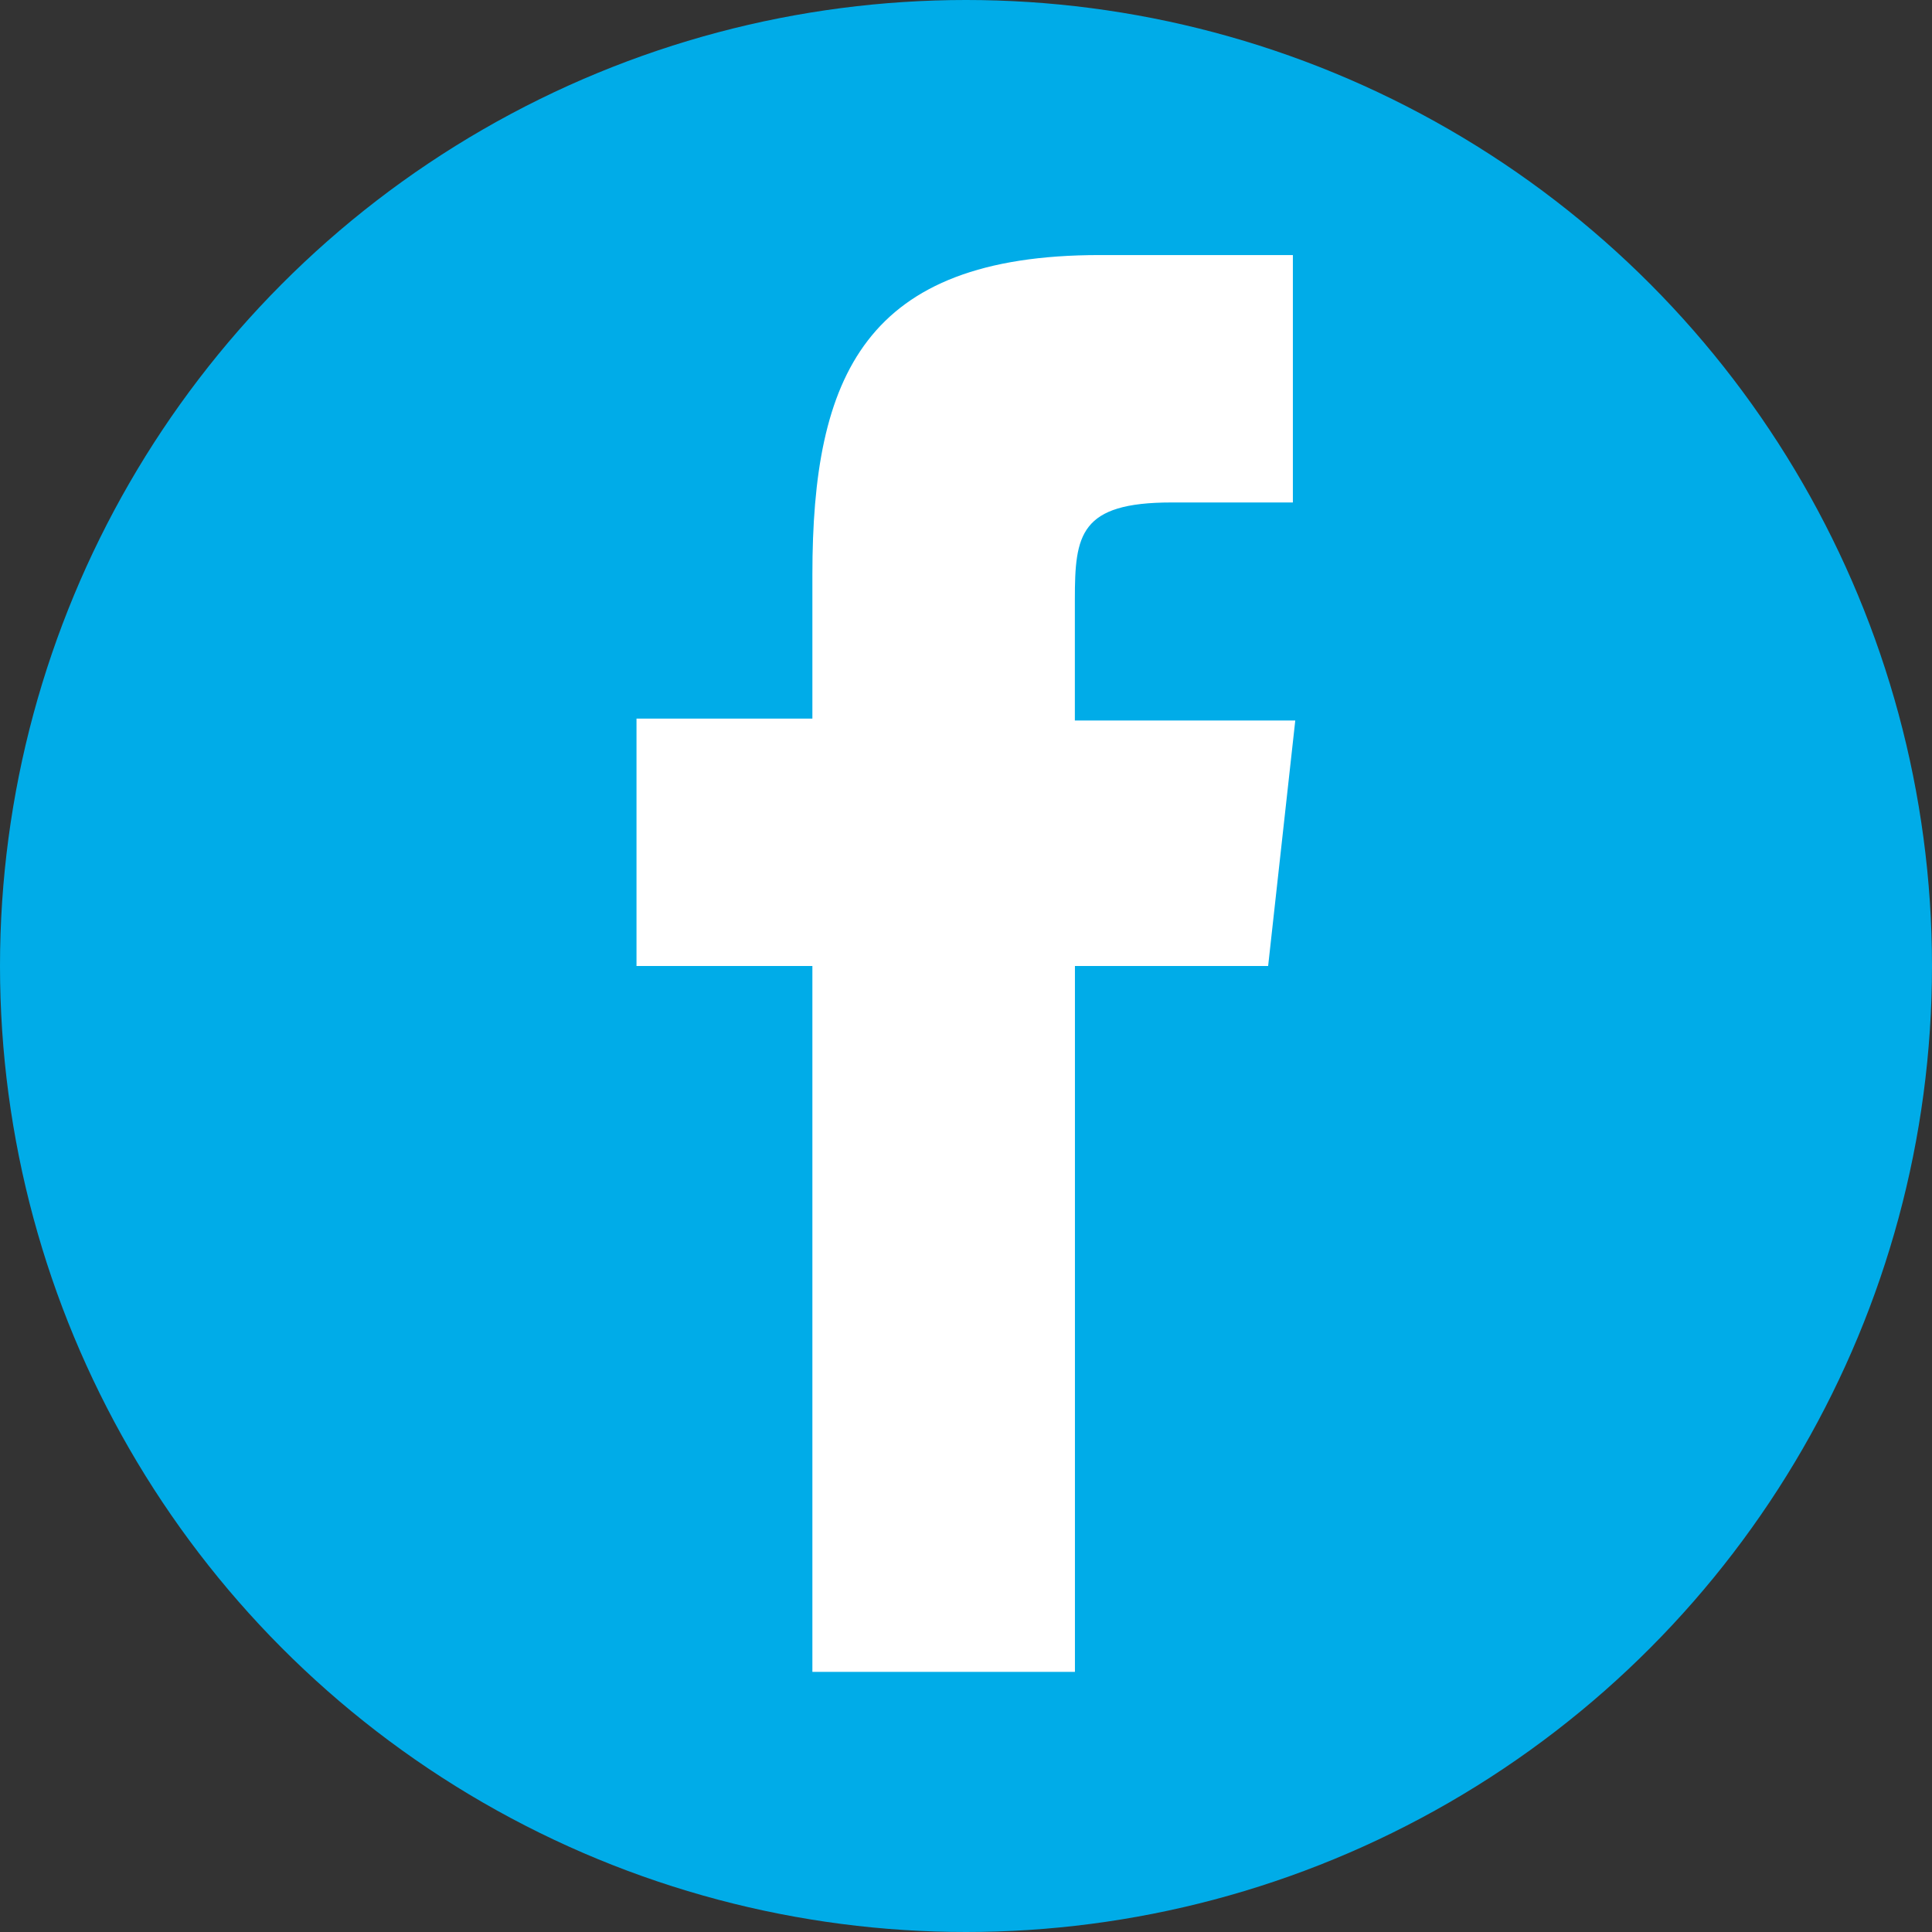 <svg xmlns="http://www.w3.org/2000/svg" width="26.55" height="26.55" viewBox="0 0 26.55 26.55"><rect x="0" y="0" width="26.55" height="26.55" fill="#333333" stroke="none"/><defs><style>.a{fill:#00ace8;}.b{fill:#fff;}</style></defs><g transform="translate(-1555.131 -2006.67)"><circle class="a" cx="13.275" cy="13.275" r="13.275" transform="translate(1555.131 2006.67)"/><path class="b" d="M534.19,319.479h-2.655v9.7h-3.608v-9.7H525.51v-3.4h2.417V314.1c0-2.723.715-4.391,3.948-4.391h2.655v3.4h-1.668c-1.259,0-1.328.443-1.328,1.328v1.668h3.029Z" transform="translate(1038.368 1700.466)"/></g></svg>